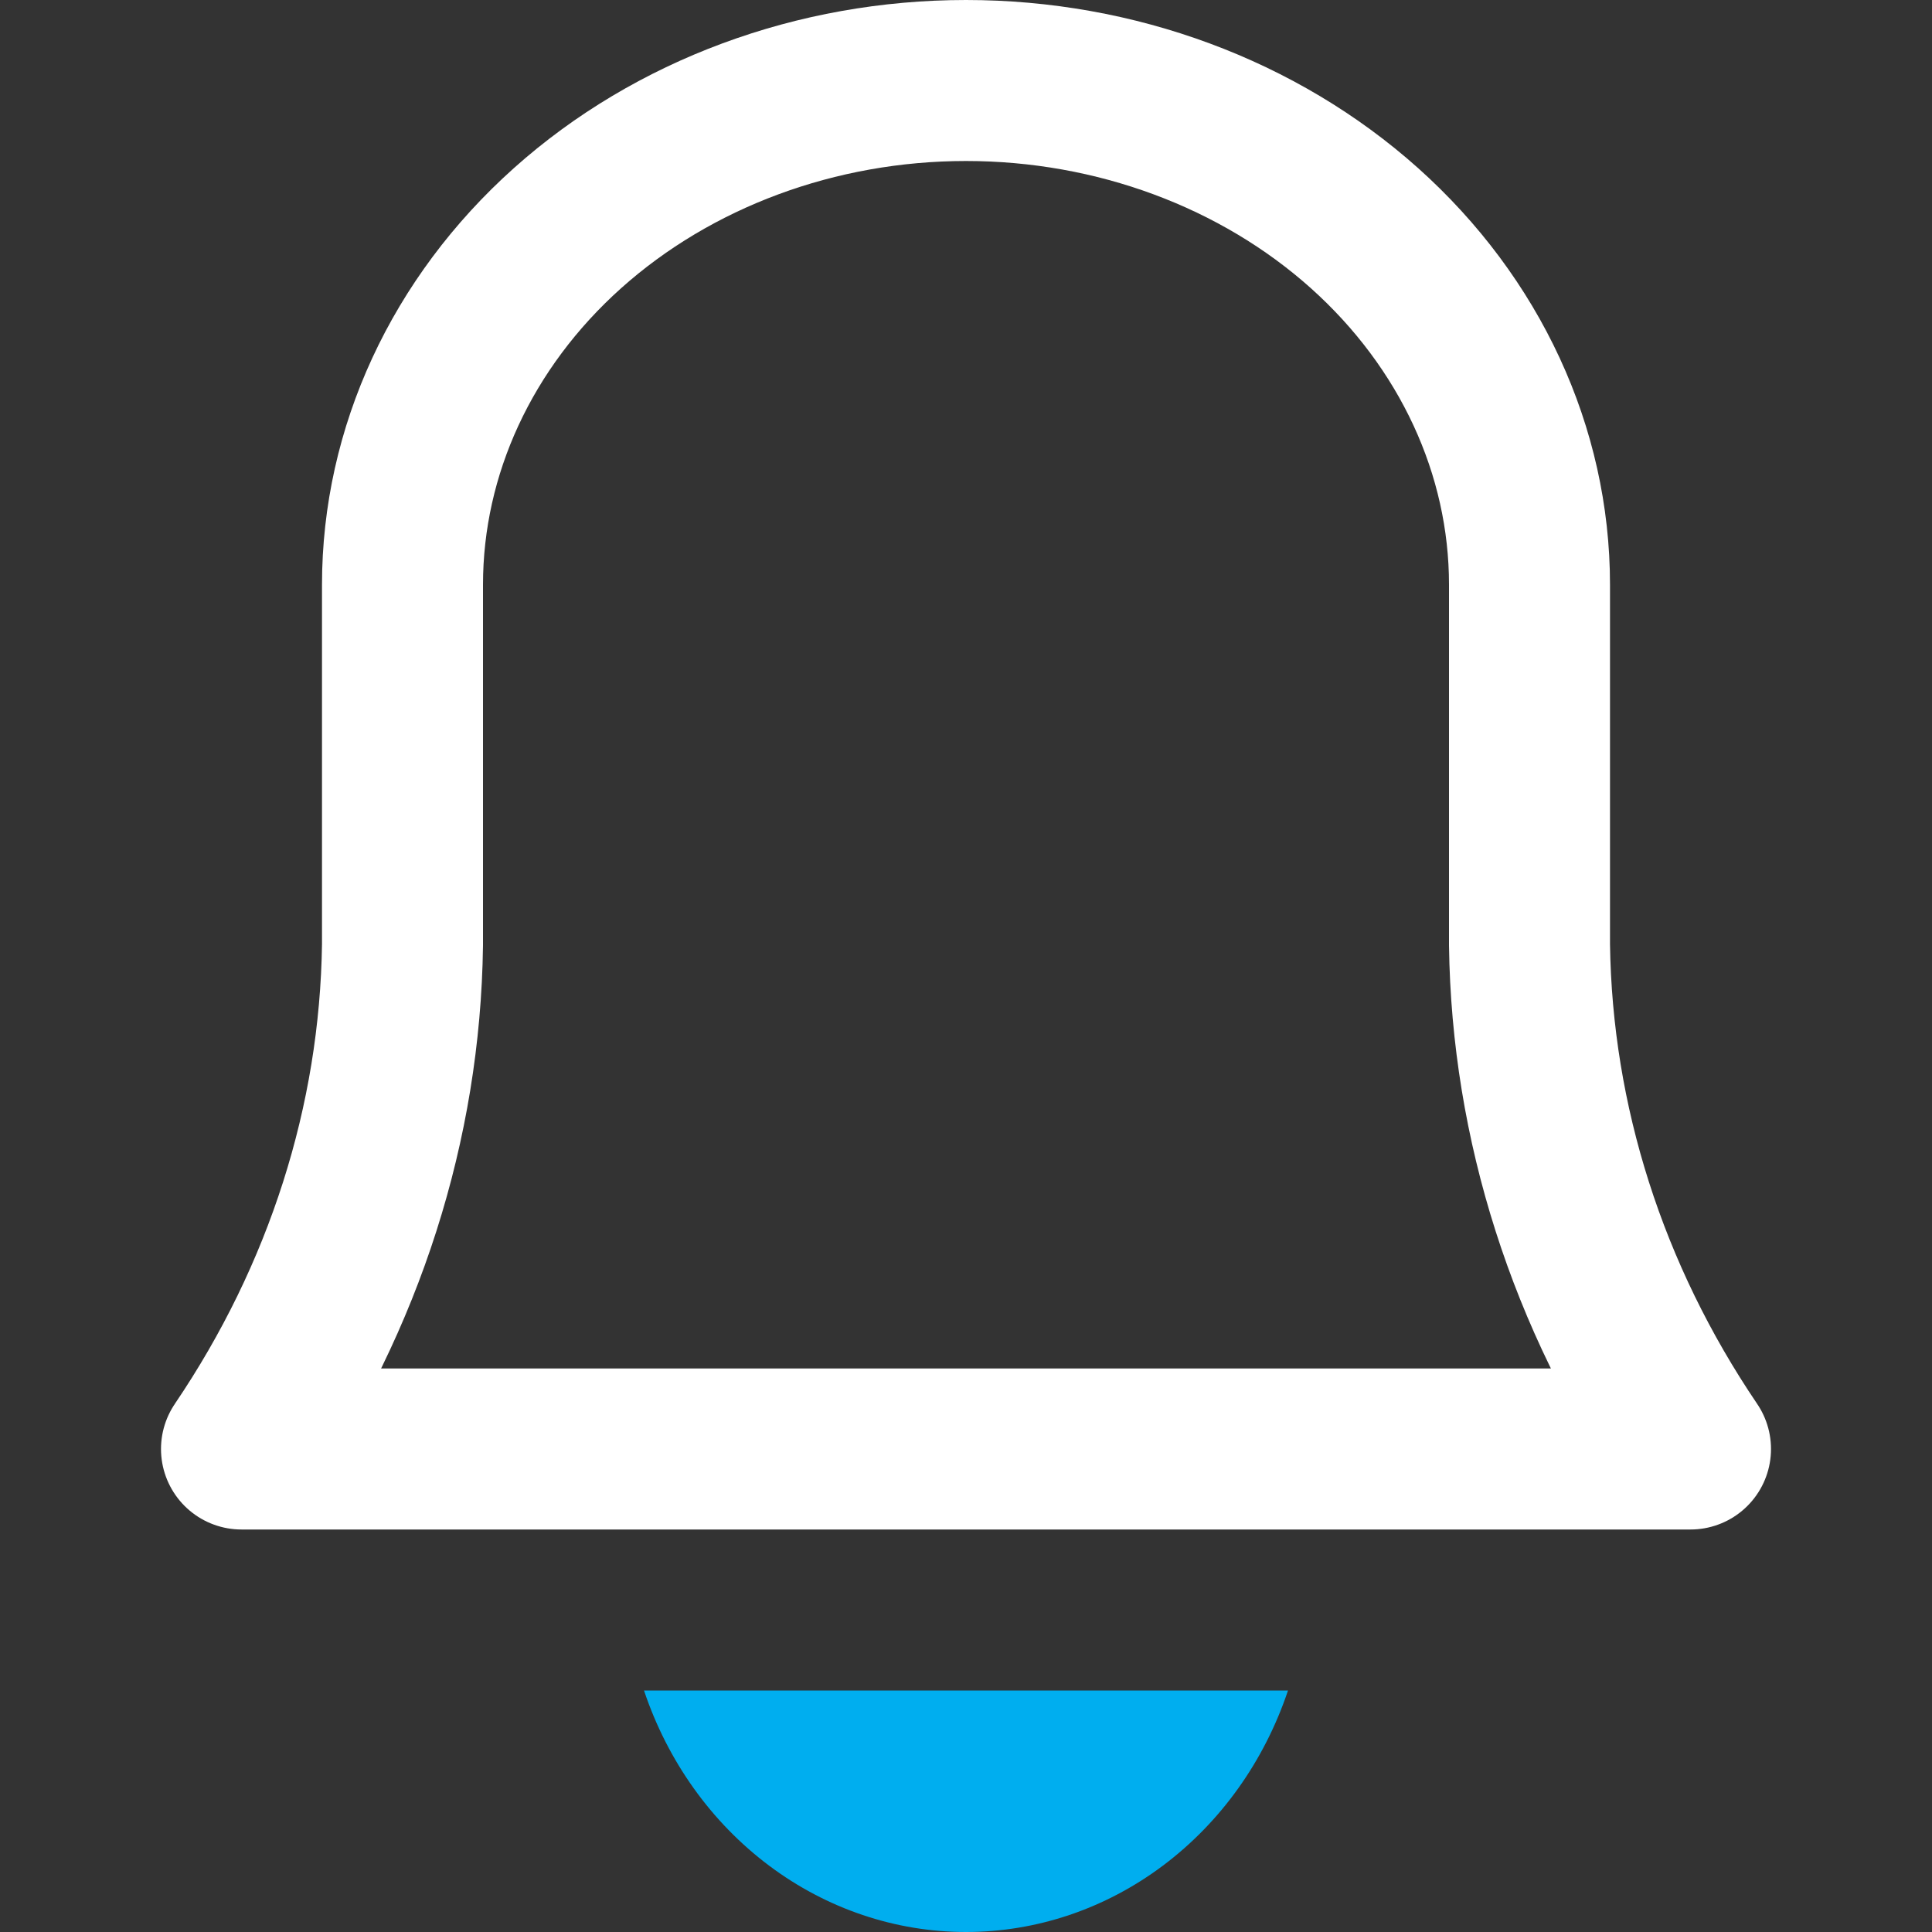 <svg width="24" height="24" viewBox="0 0 24 24" fill="none" xmlns="http://www.w3.org/2000/svg">
<rect x="0" y="0" width="24" height="24" fill="#333333" stroke="none"/>
<path d="M19 11.737V7.263C19 5.602 18.262 4.009 16.95 2.834C15.637 1.66 13.857 1 12 1C10.143 1 8.363 1.66 7.05 2.834C5.737 4.009 5 5.602 5 7.263V11.737C4.97 13.947 4.28 16.11 3 18H21C19.72 16.11 19.03 13.947 19 11.737Z" stroke="white" stroke-width="2" stroke-miterlimit="10" stroke-linecap="round" stroke-linejoin="round"/>
<path d="M8 21C8.294 21.878 8.836 22.637 9.553 23.175C10.269 23.712 11.124 24 12 24C12.876 24 13.731 23.712 14.447 23.175C15.164 22.637 15.706 21.878 16 21H8Z" fill="#00AEEF"/>
</svg>
